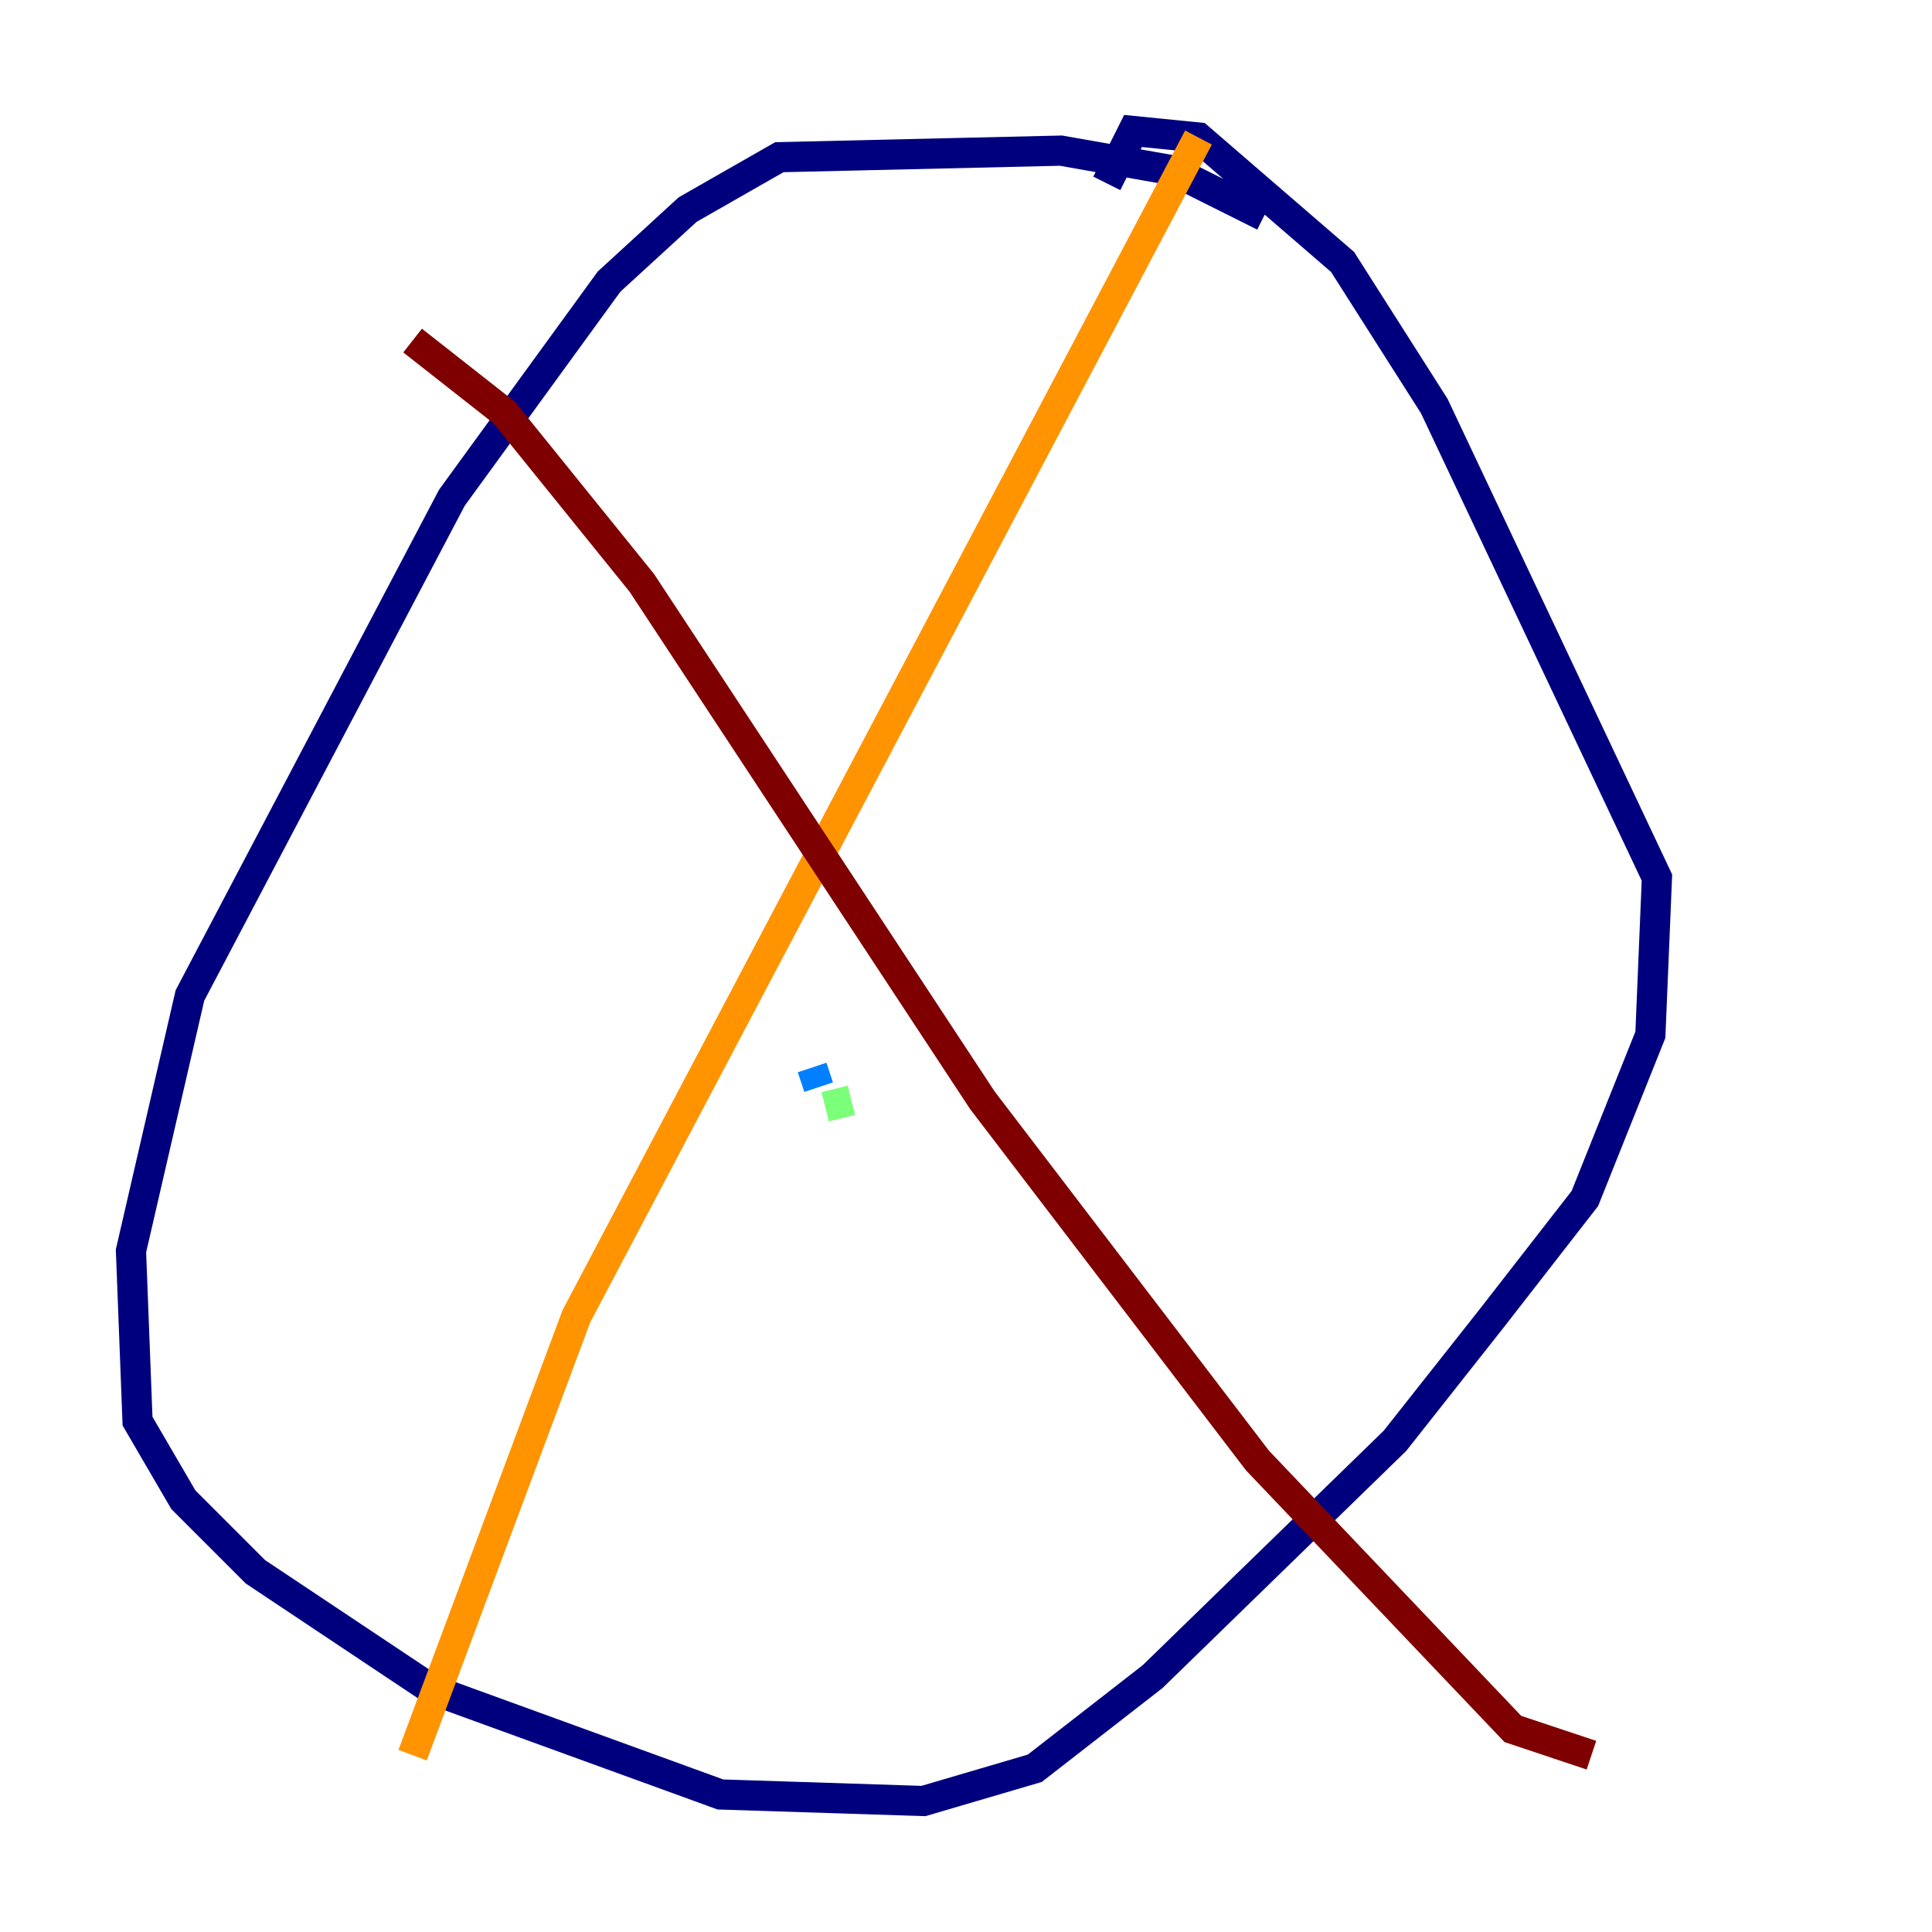 <?xml version="1.0" encoding="utf-8" ?>
<svg baseProfile="tiny" height="128" version="1.2" viewBox="0,0,128,128" width="128" xmlns="http://www.w3.org/2000/svg" xmlns:ev="http://www.w3.org/2001/xml-events" xmlns:xlink="http://www.w3.org/1999/xlink"><defs /><polyline fill="none" points="83.742,14.319 77.668,11.281 70.291,9.98 51.634,10.414 45.559,13.885 40.352,18.658 29.939,32.976 12.583,65.953 8.678,82.875 9.112,94.156 12.149,99.363 16.922,104.136 28.637,111.946 47.729,118.888 61.18,119.322 68.556,117.153 76.366,111.078 92.42,95.458 98.929,87.214 105.003,79.403 109.342,68.556 109.776,58.142 95.024,26.902 88.949,17.356 79.403,9.112 75.064,8.678 73.329,12.149" stroke="#00007f" stroke-width="2" /><polyline fill="none" points="54.237,72.027 53.803,70.725" stroke="#0080ff" stroke-width="2" /><polyline fill="none" points="54.671,73.329 56.407,72.895" stroke="#7cff79" stroke-width="2" /><polyline fill="none" points="79.403,9.112 38.183,87.214 27.336,116.285" stroke="#ff9400" stroke-width="2" /><polyline fill="none" points="27.336,22.563 33.41,27.336 42.522,38.617 65.085,72.895 83.308,96.759 100.231,114.549 105.437,116.285" stroke="#7f0000" stroke-width="2" /></svg>